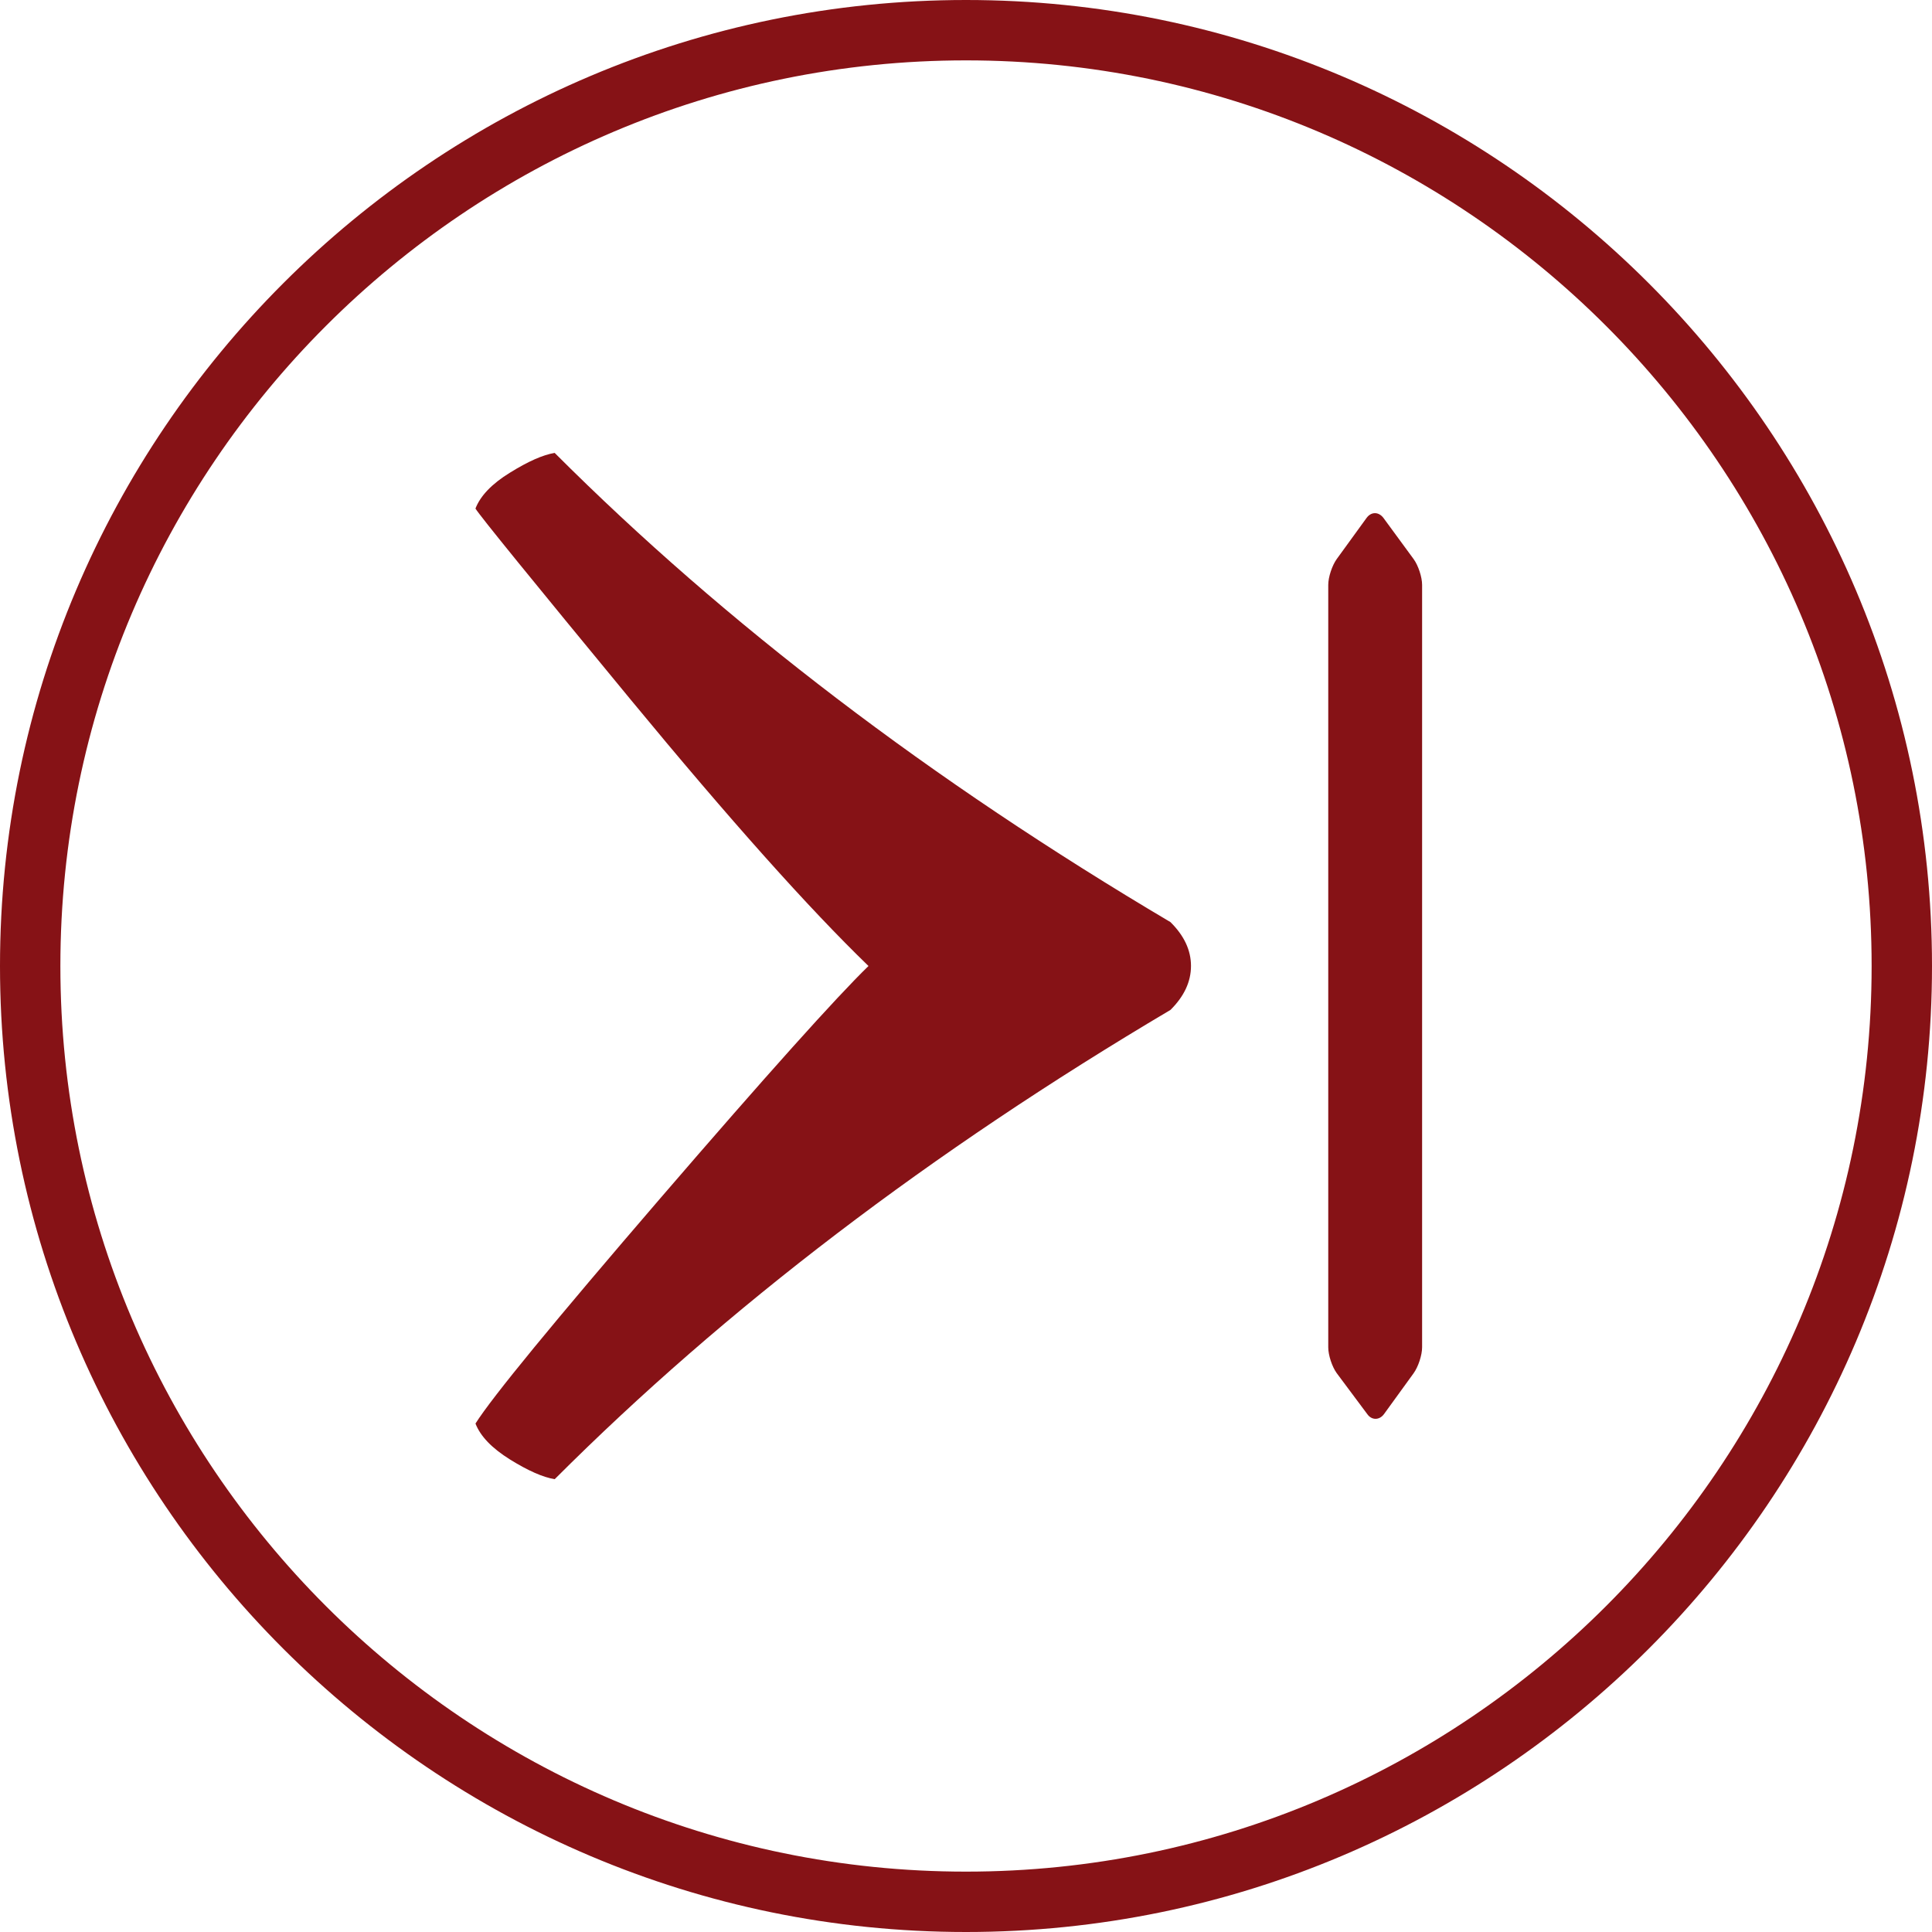 <?xml version="1.0" encoding="utf-8"?>
<!-- Generator: Adobe Illustrator 16.0.4, SVG Export Plug-In . SVG Version: 6.00 Build 0)  -->
<!DOCTYPE svg PUBLIC "-//W3C//DTD SVG 1.1//EN" "http://www.w3.org/Graphics/SVG/1.1/DTD/svg11.dtd">
<svg version="1.1" id="Layer_1" xmlns="http://www.w3.org/2000/svg" xmlns:xlink="http://www.w3.org/1999/xlink" x="0px" y="0px"
	 width="64px" height="64px" viewBox="0 0 64 64" enable-background="new 0 0 64 64" xml:space="preserve">
<path fill="#861216" d="M39.453,31.998c0,0.52-0.225,1.006-0.68,1.457C30.84,38.152,24.039,43.335,18.375,49
	c-0.39-0.064-0.883-0.281-1.483-0.654c-0.601-0.375-0.979-0.771-1.141-1.189c0.553-0.877,2.592-3.359,6.119-7.458
	c3.53-4.097,5.831-6.661,6.9-7.699c-1.976-1.91-4.597-4.847-7.871-8.815c-3.27-3.966-4.986-6.079-5.149-6.338
	c0.163-0.421,0.54-0.818,1.141-1.188c0.6-0.373,1.092-0.591,1.483-0.656c5.666,5.667,12.465,10.847,20.399,15.543
	C39.229,30.996,39.453,31.482,39.453,31.998"/>
<path fill="#861216" d="M32,62c16.543,0,30-13.457,30-30S48.543,2,32,2C15.458,2,2,15.457,2,32S15.458,62,32,62 M32,0
	c17.645,0,32,14.355,32,32c0,17.645-14.355,32-32,32C14.356,64,0,49.645,0,32C0,14.355,14.356,0,32,0"/>
<path fill="#861216" d="M46.828,45.49c0.154-0.215,0.281-0.598,0.281-0.86V19.374c0-0.257-0.127-0.643-0.281-0.854l-1.001-1.365
	c-0.16-0.209-0.408-0.209-0.562,0.008l-0.986,1.359C44.129,18.731,44,19.116,44,19.374v25.259c0,0.256,0.125,0.639,0.279,0.852
	l1.012,1.357c0.145,0.211,0.404,0.211,0.557,0L46.828,45.49z"/>
</svg>
